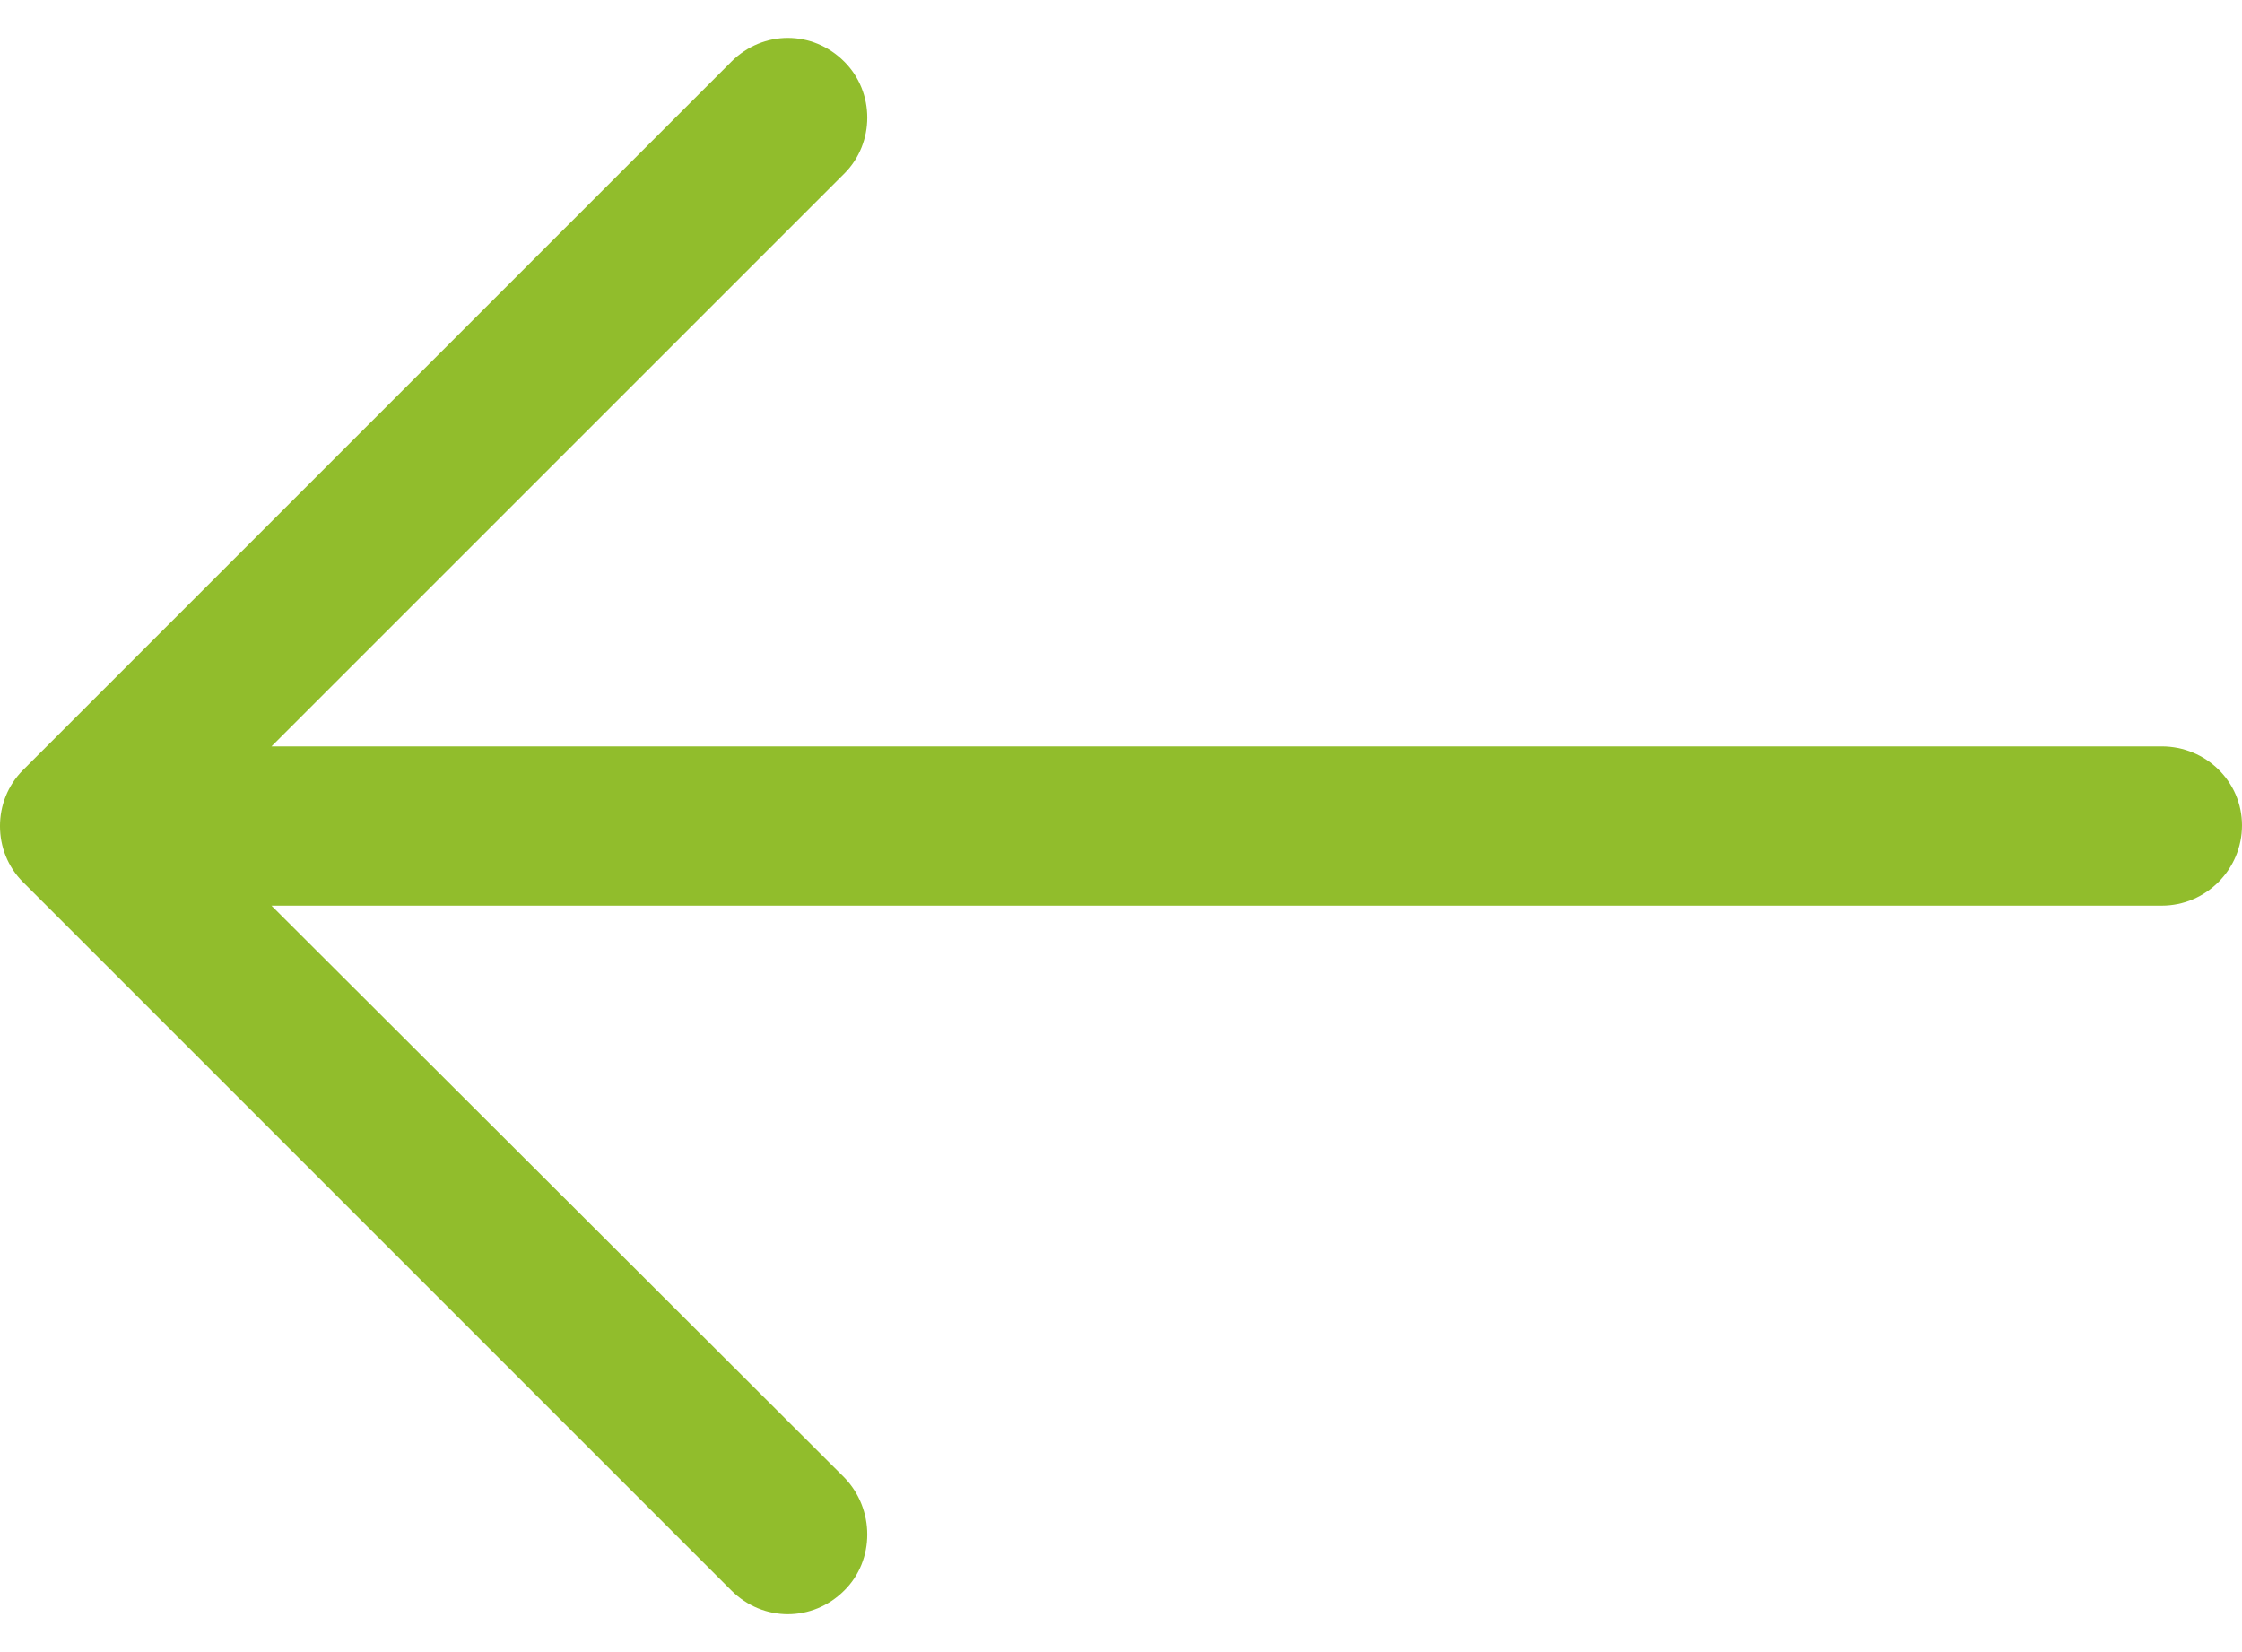 <?xml version="1.0" encoding="UTF-8"?>
<svg width="38px" height="28px" viewBox="0 0 38 28" version="1.1" xmlns="http://www.w3.org/2000/svg" xmlns:xlink="http://www.w3.org/1999/xlink">
    <!-- Generator: Sketch 51.3 (57544) - http://www.bohemiancoding.com/sketch -->
    <title>back-green-button copy</title>
    <desc>Created with Sketch.</desc>
    <defs></defs>
    <g id="Symbols" stroke="none" stroke-width="1" fill="none" fill-rule="evenodd">
        <g id="Menu-and-back-for-dark" transform="translate(0, -3)" fill="#91BD2C" fill-rule="nonzero">
            <g id="back-green-button-copy" transform="translate(0, 3)">
                <path d="M12.396,1.045 C12.932,0.508 13.775,0.508 14.31,1.045 C14.829,1.563 14.829,2.423 14.31,2.942 L4.601,12.65 L36.64,12.65 C37.388,12.65 38,13.246 38,13.988 C38,14.737 37.388,15.349 36.64,15.349 L4.601,15.349 L14.31,25.041 C14.829,25.576 14.829,26.443 14.31,26.956 C13.775,27.492 12.932,27.492 12.396,26.956 L0.389,14.949 C-0.13,14.431 -0.13,13.571 0.389,13.052 L12.396,1.045 Z" id="Fill-1"></path>
            </g>
        </g>
    </g>
</svg>